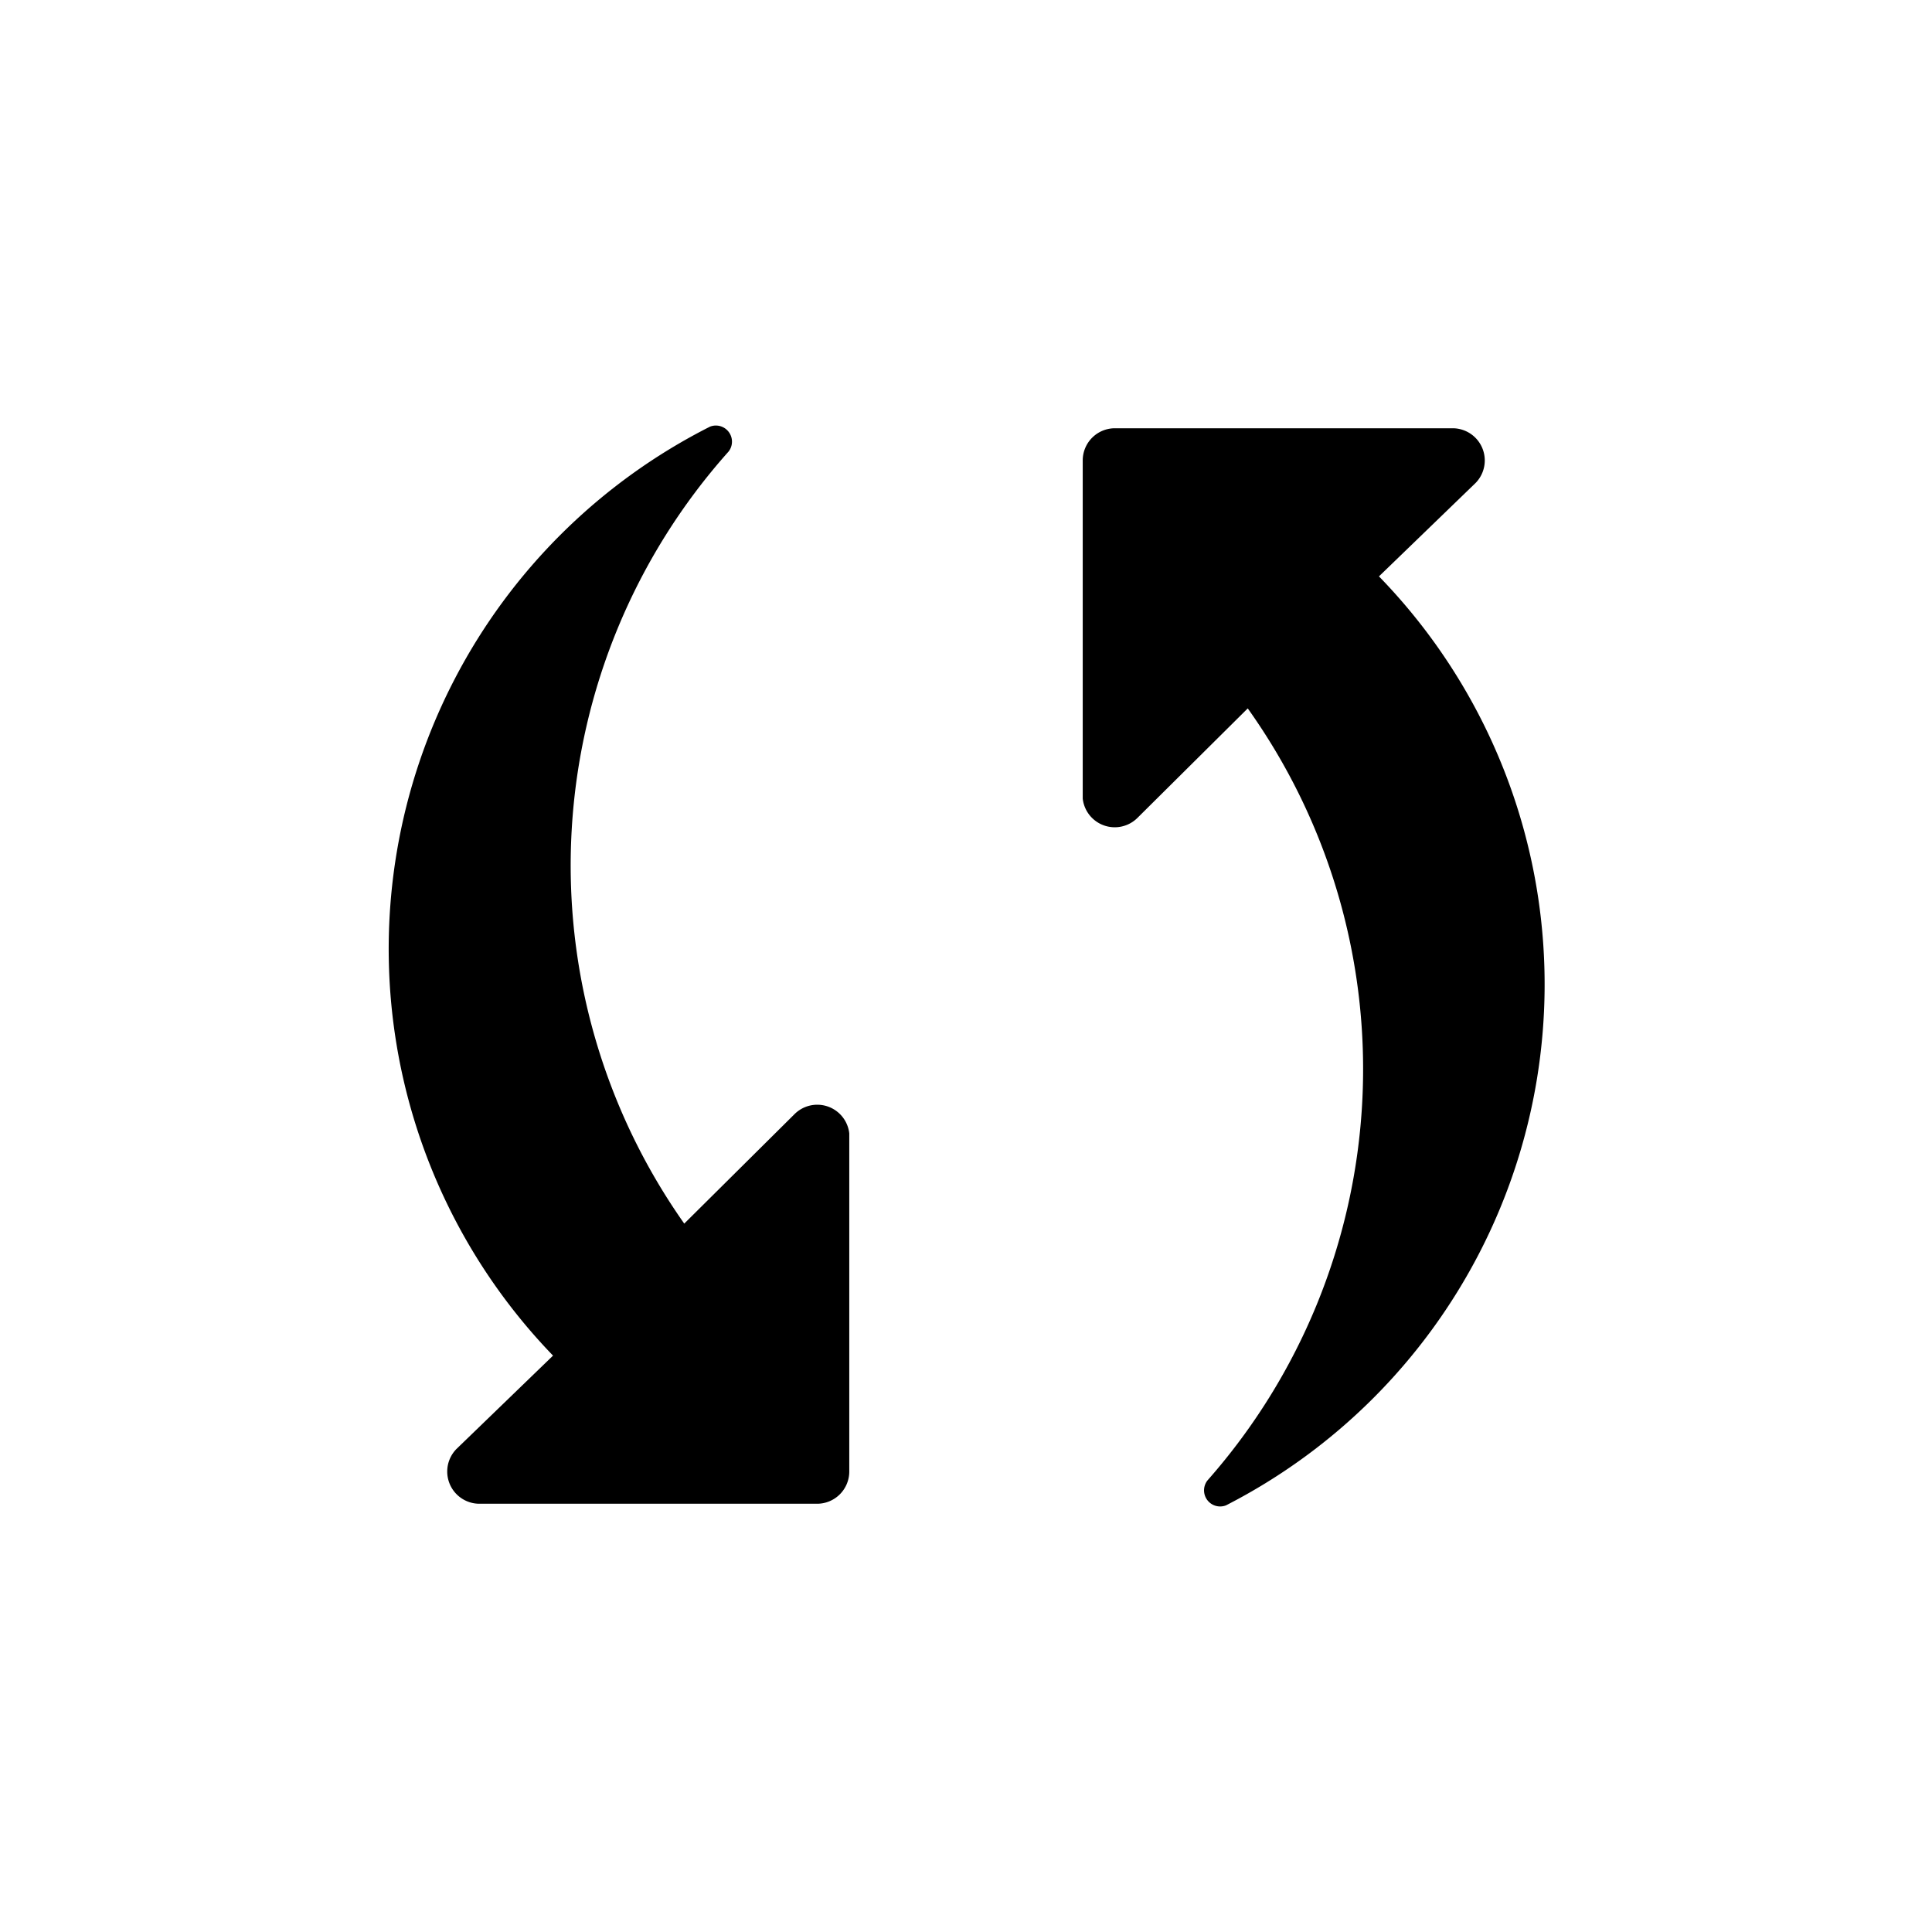<?xml version="1.0" standalone="no"?><!DOCTYPE svg PUBLIC "-//W3C//DTD SVG 1.1//EN" "http://www.w3.org/Graphics/SVG/1.1/DTD/svg11.dtd"><svg t="1594887581409" class="icon" viewBox="0 0 1024 1024" version="1.1" xmlns="http://www.w3.org/2000/svg" p-id="1151" xmlns:xlink="http://www.w3.org/1999/xlink" width="200" height="200"><defs><style type="text/css"></style></defs><path d="M421.12 590.507L362.667 648.533a329.387 329.387 0 0 1 23.467-409.173 8.533 8.533 0 0 0-9.813-13.227 310.187 310.187 0 0 0-83.2 492.373L241.92 768a17.067 17.067 0 0 0 11.947 29.013h179.2a17.067 17.067 0 0 0 17.067-17.067v-179.2a17.067 17.067 0 0 0-29.013-10.24zM602.88 433.493L661.333 375.467a329.387 329.387 0 0 1-21.333 409.173 8.533 8.533 0 0 0 9.813 13.227 310.187 310.187 0 0 0 81.067-492.373L782.08 256a17.067 17.067 0 0 0-11.947-29.013h-179.2a17.067 17.067 0 0 0-17.067 17.067v179.2a17.067 17.067 0 0 0 29.013 10.24z" p-id="1152"></path></svg>